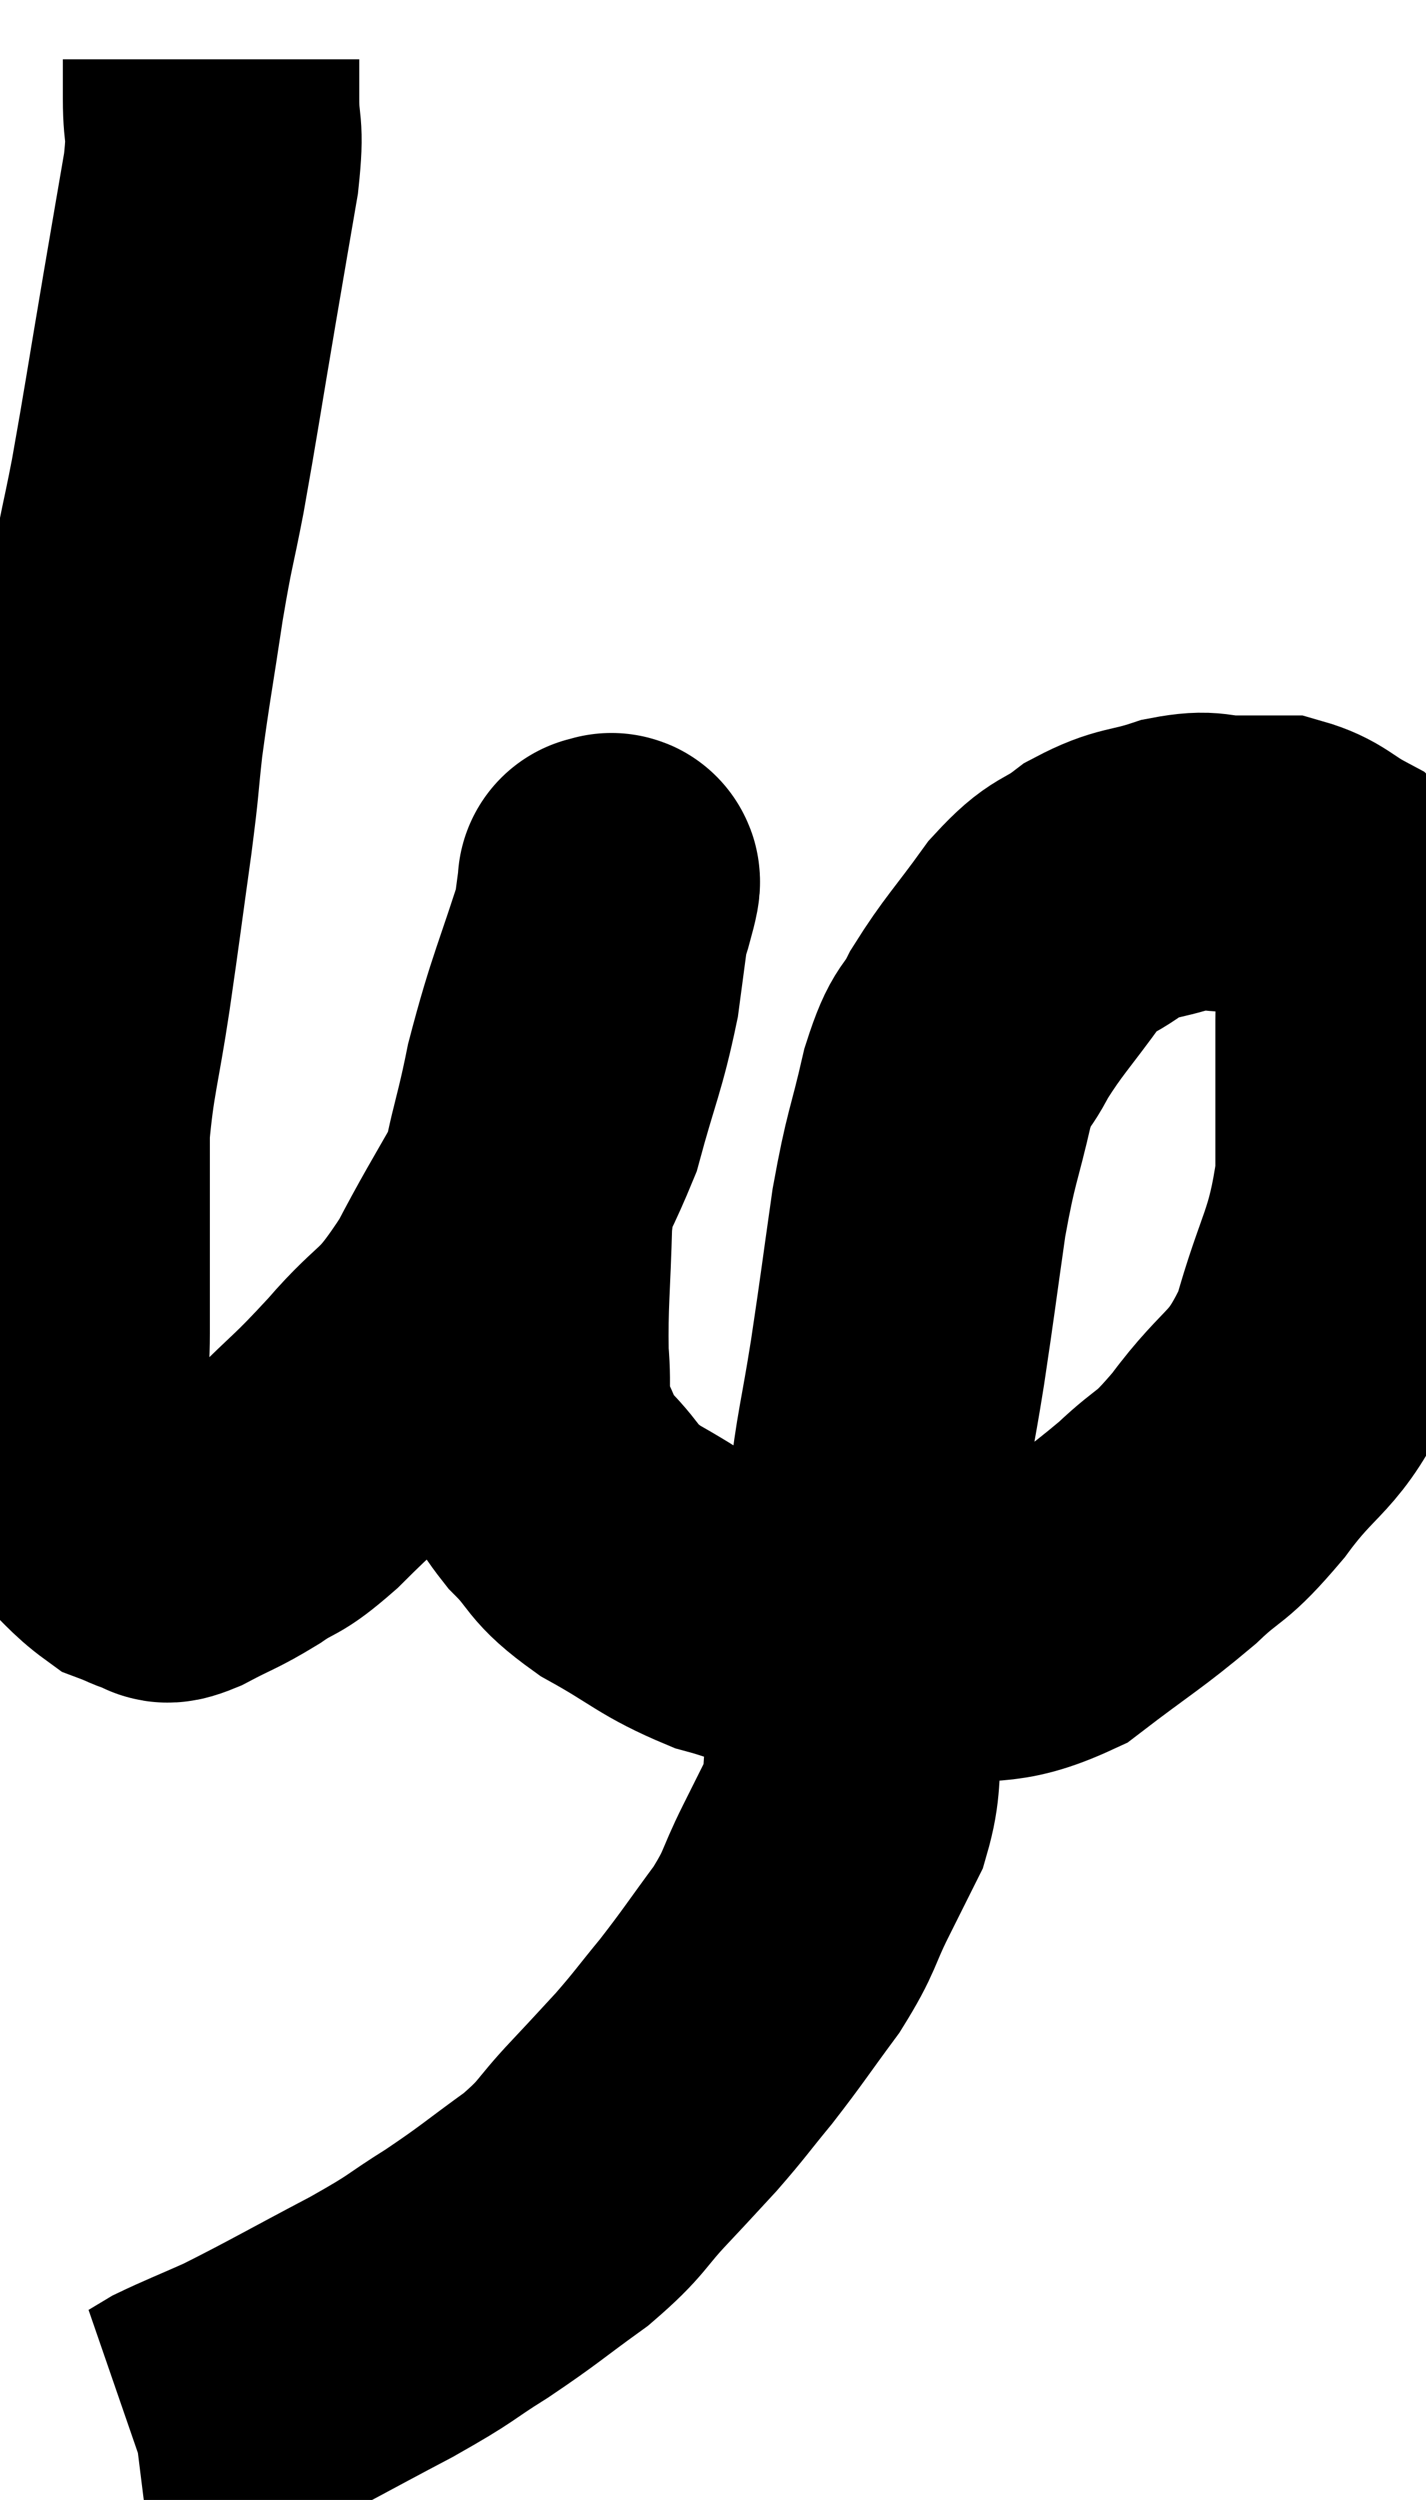 <svg xmlns="http://www.w3.org/2000/svg" viewBox="11.2 1.58 24.053 42.14" width="24.053" height="42.14"><path d="M 14.76 2.58 C 14.76 2.91, 14.76 2.76, 14.76 3.24 C 14.76 3.87, 14.85 3.66, 14.76 4.5 C 14.58 5.55, 14.625 5.28, 14.4 6.6 C 14.13 8.19, 14.085 8.52, 13.86 9.78 C 13.68 10.71, 13.68 10.575, 13.5 11.64 C 13.32 12.84, 13.275 13.035, 13.14 14.04 C 13.05 14.85, 13.095 14.61, 12.96 15.66 C 12.78 16.95, 12.78 16.995, 12.6 18.24 C 12.42 19.44, 12.33 19.635, 12.24 20.64 C 12.24 21.45, 12.24 21.405, 12.24 22.26 C 12.24 23.16, 12.24 23.25, 12.24 24.06 C 12.24 24.78, 12.15 24.825, 12.24 25.5 C 12.42 26.13, 12.3 26.25, 12.6 26.76 C 13.02 27.15, 13.11 27.3, 13.44 27.54 C 13.68 27.63, 13.725 27.675, 13.92 27.72 C 14.07 27.72, 13.89 27.855, 14.22 27.72 C 14.73 27.45, 14.745 27.48, 15.24 27.18 C 15.72 26.85, 15.615 27.03, 16.2 26.52 C 16.89 25.83, 16.86 25.92, 17.58 25.14 C 18.33 24.27, 18.33 24.555, 19.08 23.4 C 19.83 21.96, 20.055 21.795, 20.58 20.52 C 20.88 19.41, 20.97 19.305, 21.18 18.3 C 21.3 17.4, 21.36 16.95, 21.42 16.5 C 21.42 16.5, 21.42 16.5, 21.42 16.5 C 21.42 16.5, 21.42 16.41, 21.42 16.5 C 21.42 16.68, 21.645 16.05, 21.42 16.86 C 20.97 18.3, 20.865 18.42, 20.52 19.74 C 20.28 20.94, 20.175 20.97, 20.04 22.14 C 20.01 23.28, 19.965 23.52, 19.98 24.42 C 20.04 25.08, 19.935 25.17, 20.1 25.74 C 20.37 26.22, 20.25 26.205, 20.64 26.7 C 21.15 27.21, 20.97 27.225, 21.66 27.72 C 22.53 28.2, 22.575 28.335, 23.4 28.68 C 24.18 28.89, 24.105 28.965, 24.96 29.1 C 25.89 29.16, 25.83 29.295, 26.82 29.22 C 27.87 29.01, 27.945 29.25, 28.92 28.8 C 29.82 28.11, 29.97 28.05, 30.72 27.42 C 31.32 26.85, 31.245 27.075, 31.92 26.28 C 32.67 25.26, 32.85 25.455, 33.42 24.24 C 33.81 22.83, 34.005 22.785, 34.2 21.42 C 34.2 20.1, 34.2 19.755, 34.2 18.78 C 34.2 18.15, 34.32 18.06, 34.2 17.52 C 33.96 17.07, 34.065 16.965, 33.72 16.62 C 33.27 16.38, 33.24 16.26, 32.82 16.14 C 32.43 16.14, 32.475 16.14, 32.04 16.14 C 31.56 16.14, 31.635 16.035, 31.08 16.14 C 30.45 16.35, 30.39 16.26, 29.82 16.56 C 29.31 16.95, 29.325 16.77, 28.8 17.34 C 28.26 18.09, 28.125 18.195, 27.72 18.84 C 27.45 19.38, 27.435 19.125, 27.18 19.92 C 26.94 20.97, 26.91 20.865, 26.7 22.02 C 26.52 23.28, 26.52 23.34, 26.34 24.54 C 26.16 25.68, 26.1 25.785, 25.98 26.82 C 25.92 27.75, 25.95 27.675, 25.86 28.68 C 25.74 29.76, 25.725 29.97, 25.62 30.84 C 25.53 31.5, 25.605 31.59, 25.44 32.16 C 25.2 32.64, 25.245 32.55, 24.96 33.12 C 24.63 33.78, 24.72 33.765, 24.3 34.44 C 23.79 35.13, 23.745 35.22, 23.28 35.82 C 22.86 36.33, 22.845 36.375, 22.44 36.84 C 22.05 37.26, 22.125 37.185, 21.66 37.68 C 21.12 38.25, 21.225 38.265, 20.58 38.82 C 19.83 39.36, 19.815 39.405, 19.08 39.9 C 18.36 40.35, 18.57 40.275, 17.64 40.8 C 16.5 41.4, 16.2 41.58, 15.36 42 C 14.82 42.24, 14.625 42.315, 14.28 42.48 C 14.13 42.57, 14.055 42.615, 13.98 42.66 C 13.98 42.66, 14.1 42.645, 13.98 42.66 C 13.74 42.69, 13.62 42.705, 13.5 42.72 L 13.5 42.72" fill="none" stroke="black" stroke-width="5"></path></svg>